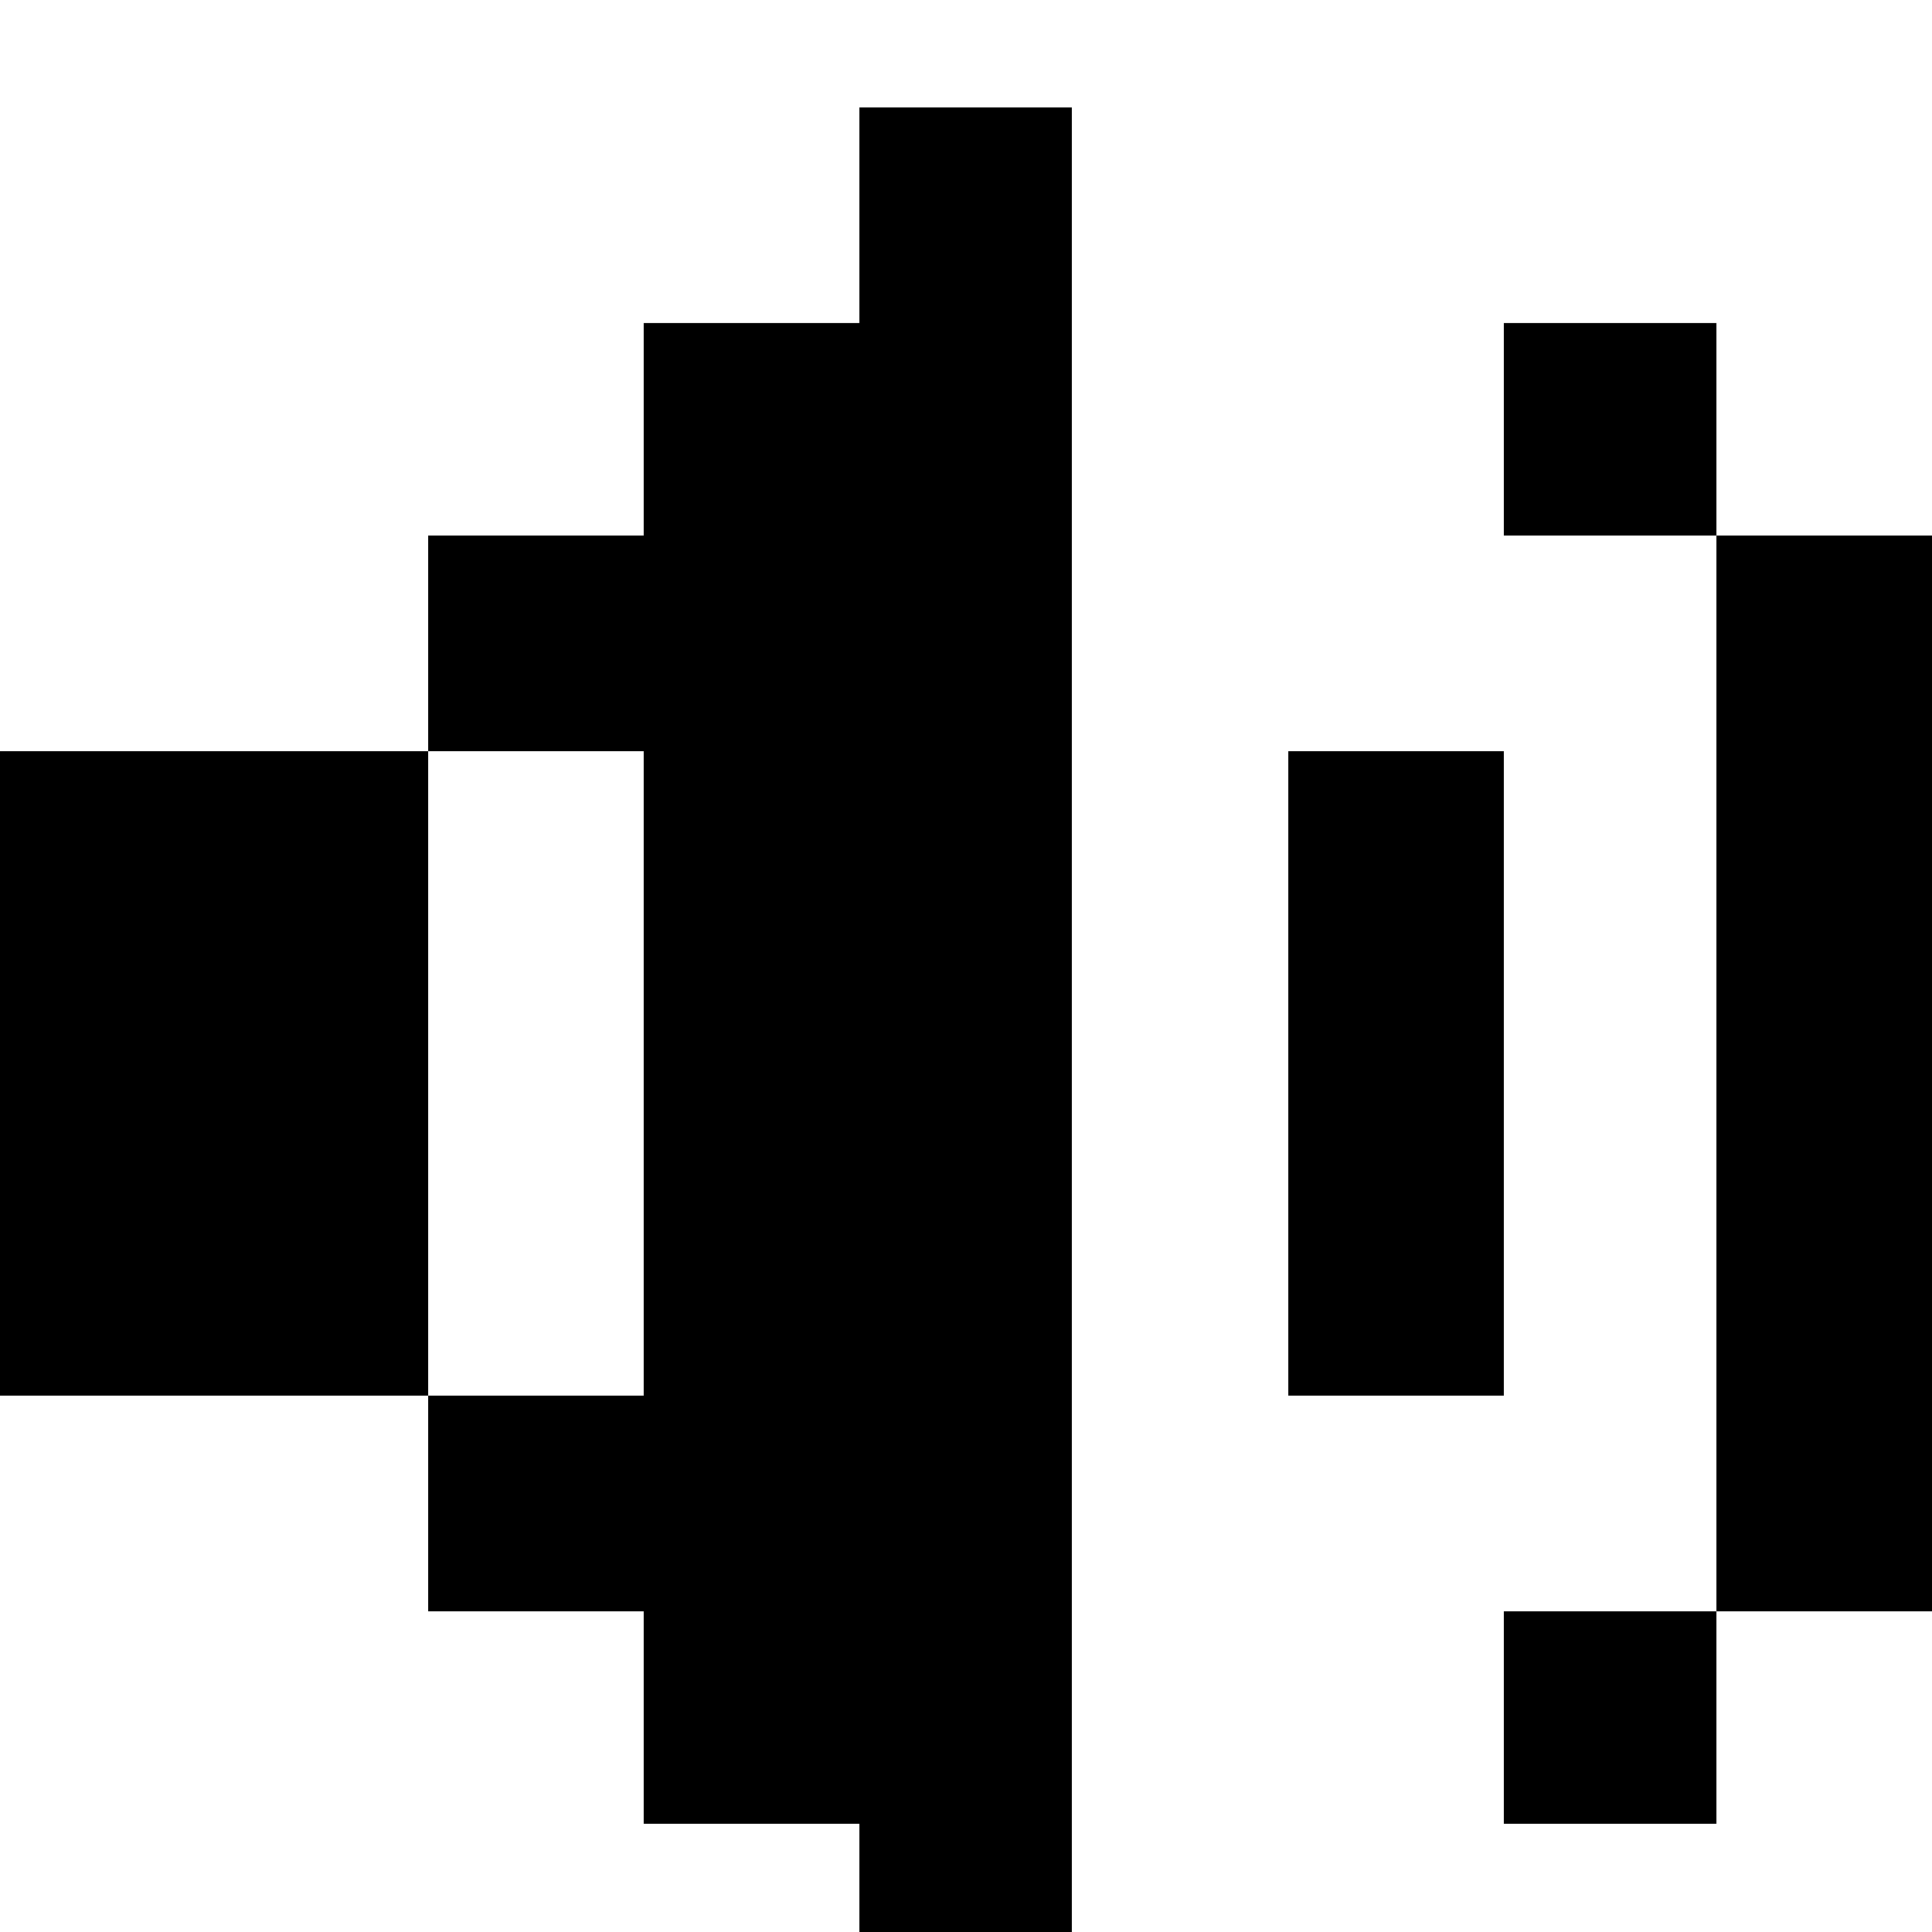 <svg xmlns="http://www.w3.org/2000/svg" viewBox="0 -0.5 9 9" shape-rendering="crispEdges"><path d="M4.005.502v.503H3v.99H1.995V3H0v3h1.995v1.005H3v.99h1.005V9h.99V0h-.99v.502m3 .998v.495h.99v5.01h-.99v.99h.99v-.99H9v-5.01H7.995v-.99h-.99V1.5M3 4.5V6H1.995V3H3v1.5m3 0V6h1.005V3H6v1.5" fill-rule="evenodd"/></svg>